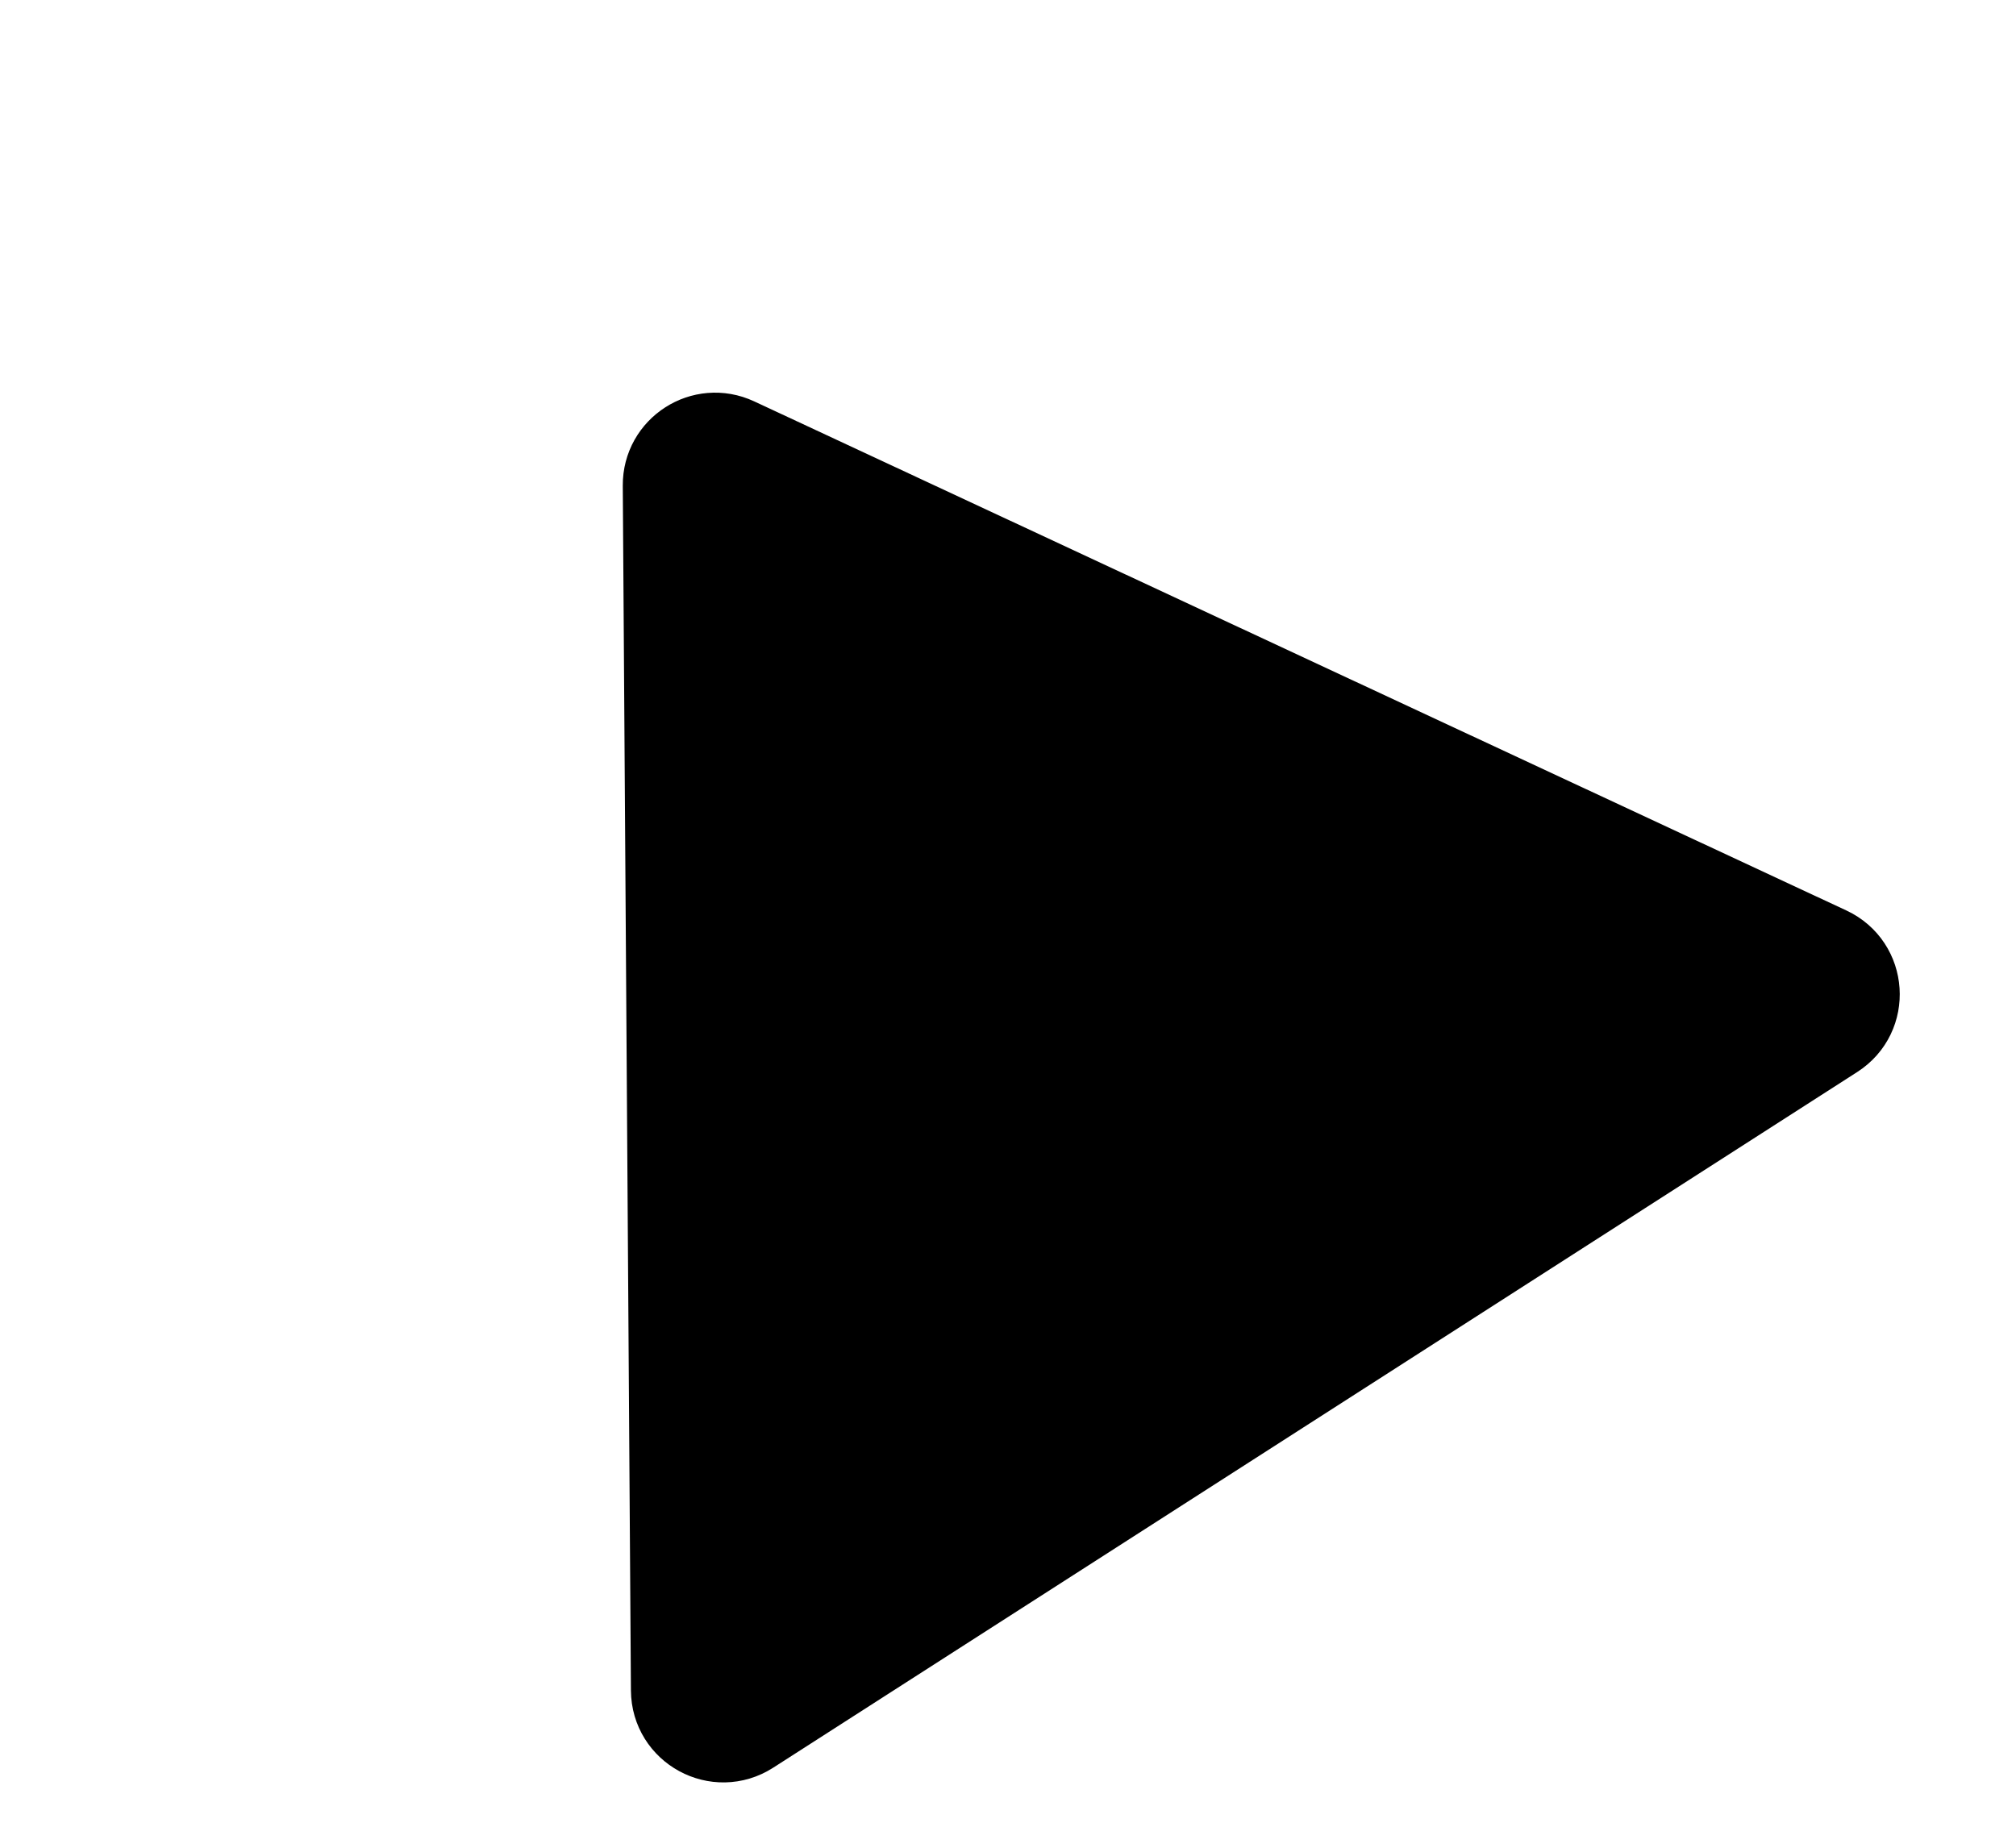 <svg width="24" height="22" viewBox="0 0 24 22" fill="none" xmlns="http://www.w3.org/2000/svg">
<path d="M8.767 5.232L21.77 11.294C22.198 11.494 22.238 12.088 21.84 12.343L8.935 20.626C8.537 20.882 8.014 20.598 8.011 20.125L7.914 5.78C7.911 5.339 8.368 5.046 8.767 5.232Z" fill="black" stroke="black"/>
</svg>
